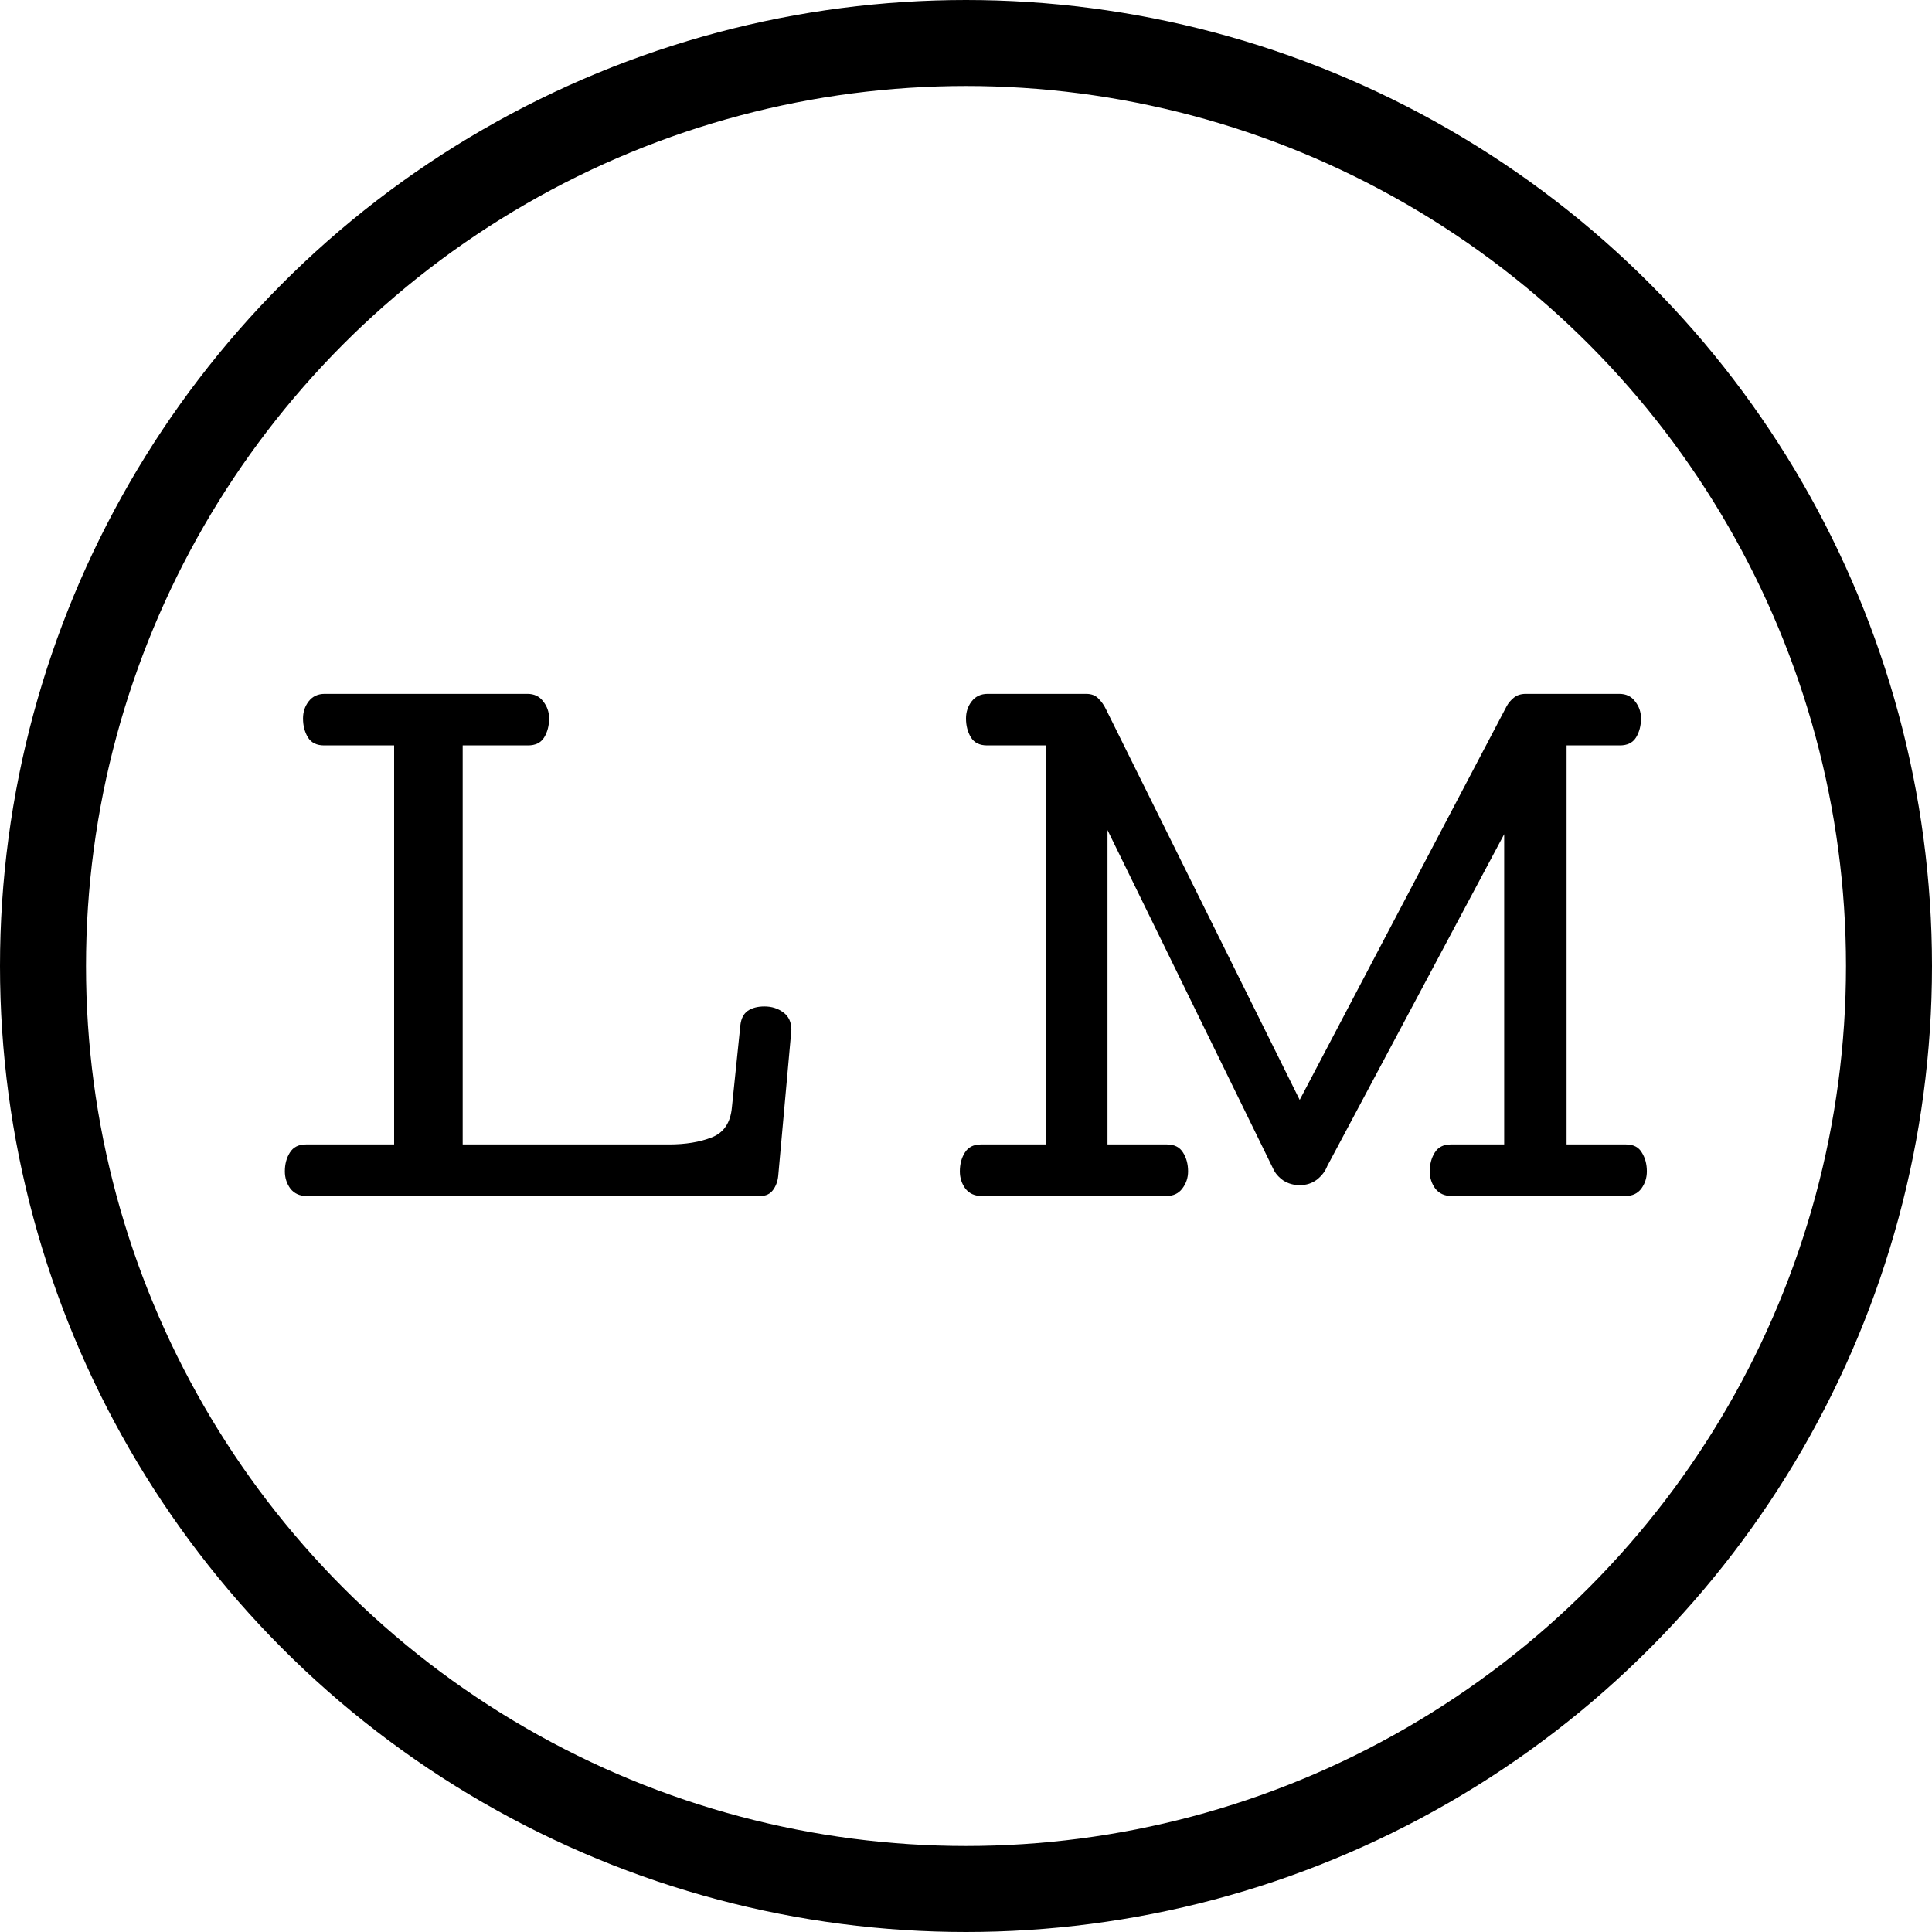 <svg width="500" height="500" viewBox="0 0 966 966" fill="none" xmlns="http://www.w3.org/2000/svg">
<circle cx="483" cy="483" r="461.5" stroke="black" stroke-width="43"/>
<path d="M274.553 359.23C274.553 362.844 273.723 366.018 272.062 368.752C270.402 371.389 267.717 372.707 264.006 372.707H231.34V572.219H334.465C342.766 572.219 349.895 571.047 355.852 568.703C361.906 566.359 365.275 561.33 365.959 553.615L370.207 512.453C370.598 509.23 371.818 506.887 373.869 505.422C376.018 503.957 378.801 503.225 382.219 503.225C385.832 503.225 388.957 504.201 391.594 506.154C394.328 508.107 395.695 511.037 395.695 514.943L389.104 588.039C388.811 590.773 387.932 593.117 386.467 595.07C385.002 597.023 382.902 598 380.168 598H153.264C149.846 598 147.16 596.779 145.207 594.338C143.352 591.799 142.424 588.918 142.424 585.695C142.424 582.082 143.254 578.957 144.914 576.32C146.574 573.586 149.26 572.219 152.971 572.219H197.062V372.707H162.053C158.342 372.707 155.656 371.389 153.996 368.752C152.336 366.018 151.506 362.844 151.506 359.23C151.506 356.008 152.434 353.176 154.289 350.734C156.242 348.195 158.928 346.926 162.346 346.926H263.713C267.131 346.926 269.768 348.195 271.623 350.734C273.576 353.176 274.553 356.008 274.553 359.23ZM714.885 585.695C714.885 582.082 715.715 578.957 717.375 576.32C719.035 573.586 721.721 572.219 725.432 572.219H752.092V417.092L663.615 583.059C662.639 585.598 660.93 587.844 658.488 589.797C656.047 591.652 653.166 592.58 649.846 592.58C646.818 592.58 644.084 591.799 641.643 590.236C639.299 588.576 637.639 586.672 636.662 584.523L553.752 415.041V572.219H583.488C587.199 572.219 589.885 573.586 591.545 576.32C593.205 578.957 594.035 582.082 594.035 585.695C594.035 588.918 593.059 591.799 591.105 594.338C589.25 596.779 586.613 598 583.195 598H490.764C487.346 598 484.66 596.779 482.707 594.338C480.852 591.799 479.924 588.918 479.924 585.695C479.924 582.082 480.754 578.957 482.414 576.32C484.074 573.586 486.76 572.219 490.471 572.219H523.137V372.707H493.547C489.836 372.707 487.15 371.389 485.49 368.752C483.83 366.018 483 362.844 483 359.23C483 356.008 483.928 353.176 485.783 350.734C487.736 348.195 490.422 346.926 493.84 346.926H543.059C545.695 346.926 547.746 347.707 549.211 349.27C550.773 350.832 551.994 352.541 552.873 354.396L649.846 549.953L753.264 353.225C754.143 351.564 755.363 350.1 756.926 348.83C758.488 347.561 760.49 346.926 762.932 346.926H809.66C813.078 346.926 815.715 348.195 817.57 350.734C819.523 353.176 820.5 356.008 820.5 359.23C820.5 362.844 819.67 366.018 818.01 368.752C816.35 371.389 813.664 372.707 809.953 372.707H783.293V572.219H813.029C816.74 572.219 819.377 573.586 820.939 576.32C822.6 578.957 823.43 582.082 823.43 585.695C823.43 588.918 822.502 591.799 820.646 594.338C818.791 596.779 816.154 598 812.736 598H725.725C722.307 598 719.621 596.779 717.668 594.338C715.812 591.799 714.885 588.918 714.885 585.695Z" fill="black"/>
</svg>

